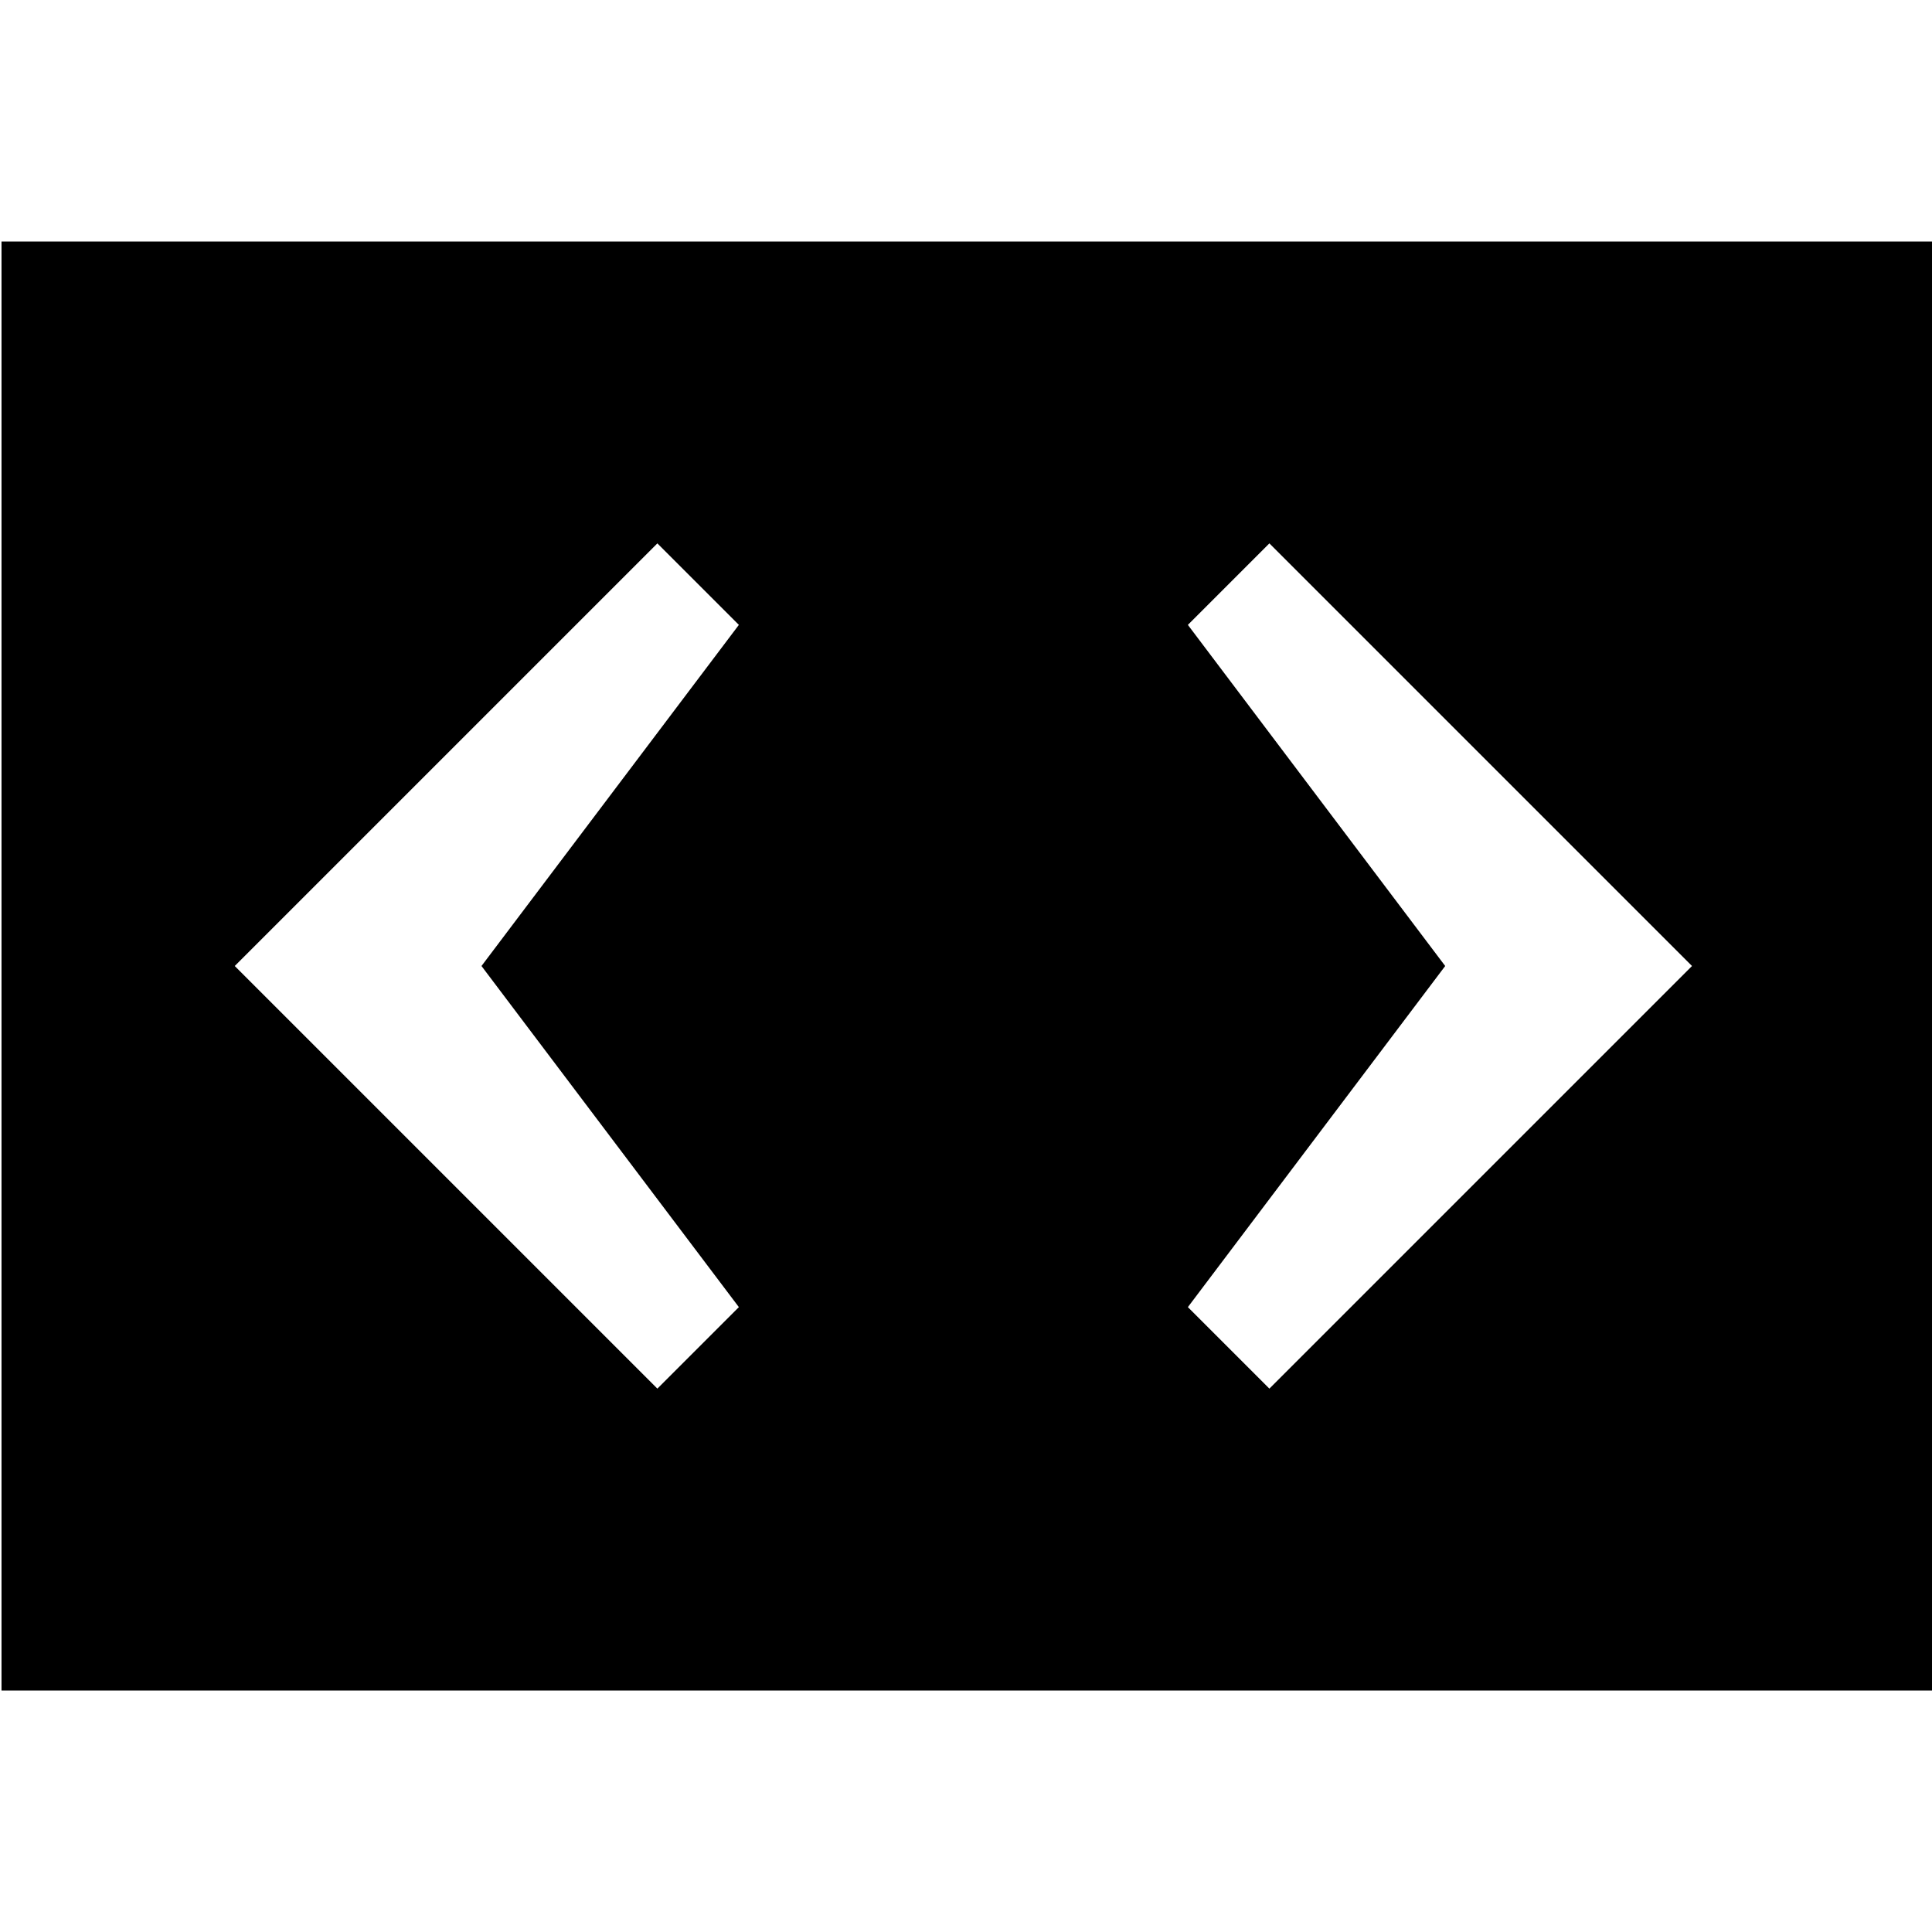 <svg xmlns="http://www.w3.org/2000/svg" width="32" height="32" viewBox="0 0 32 32"><path d="M.025 4v24h32V4h-32zm12.213 17.65L10.888 23l-7-7 7-7 1.35 1.35L7.975 16l4.263 5.65zM21.025 23l-1.35-1.35L23.937 16l-4.262-5.65L21.025 9l7 7-7 7z"/></svg>